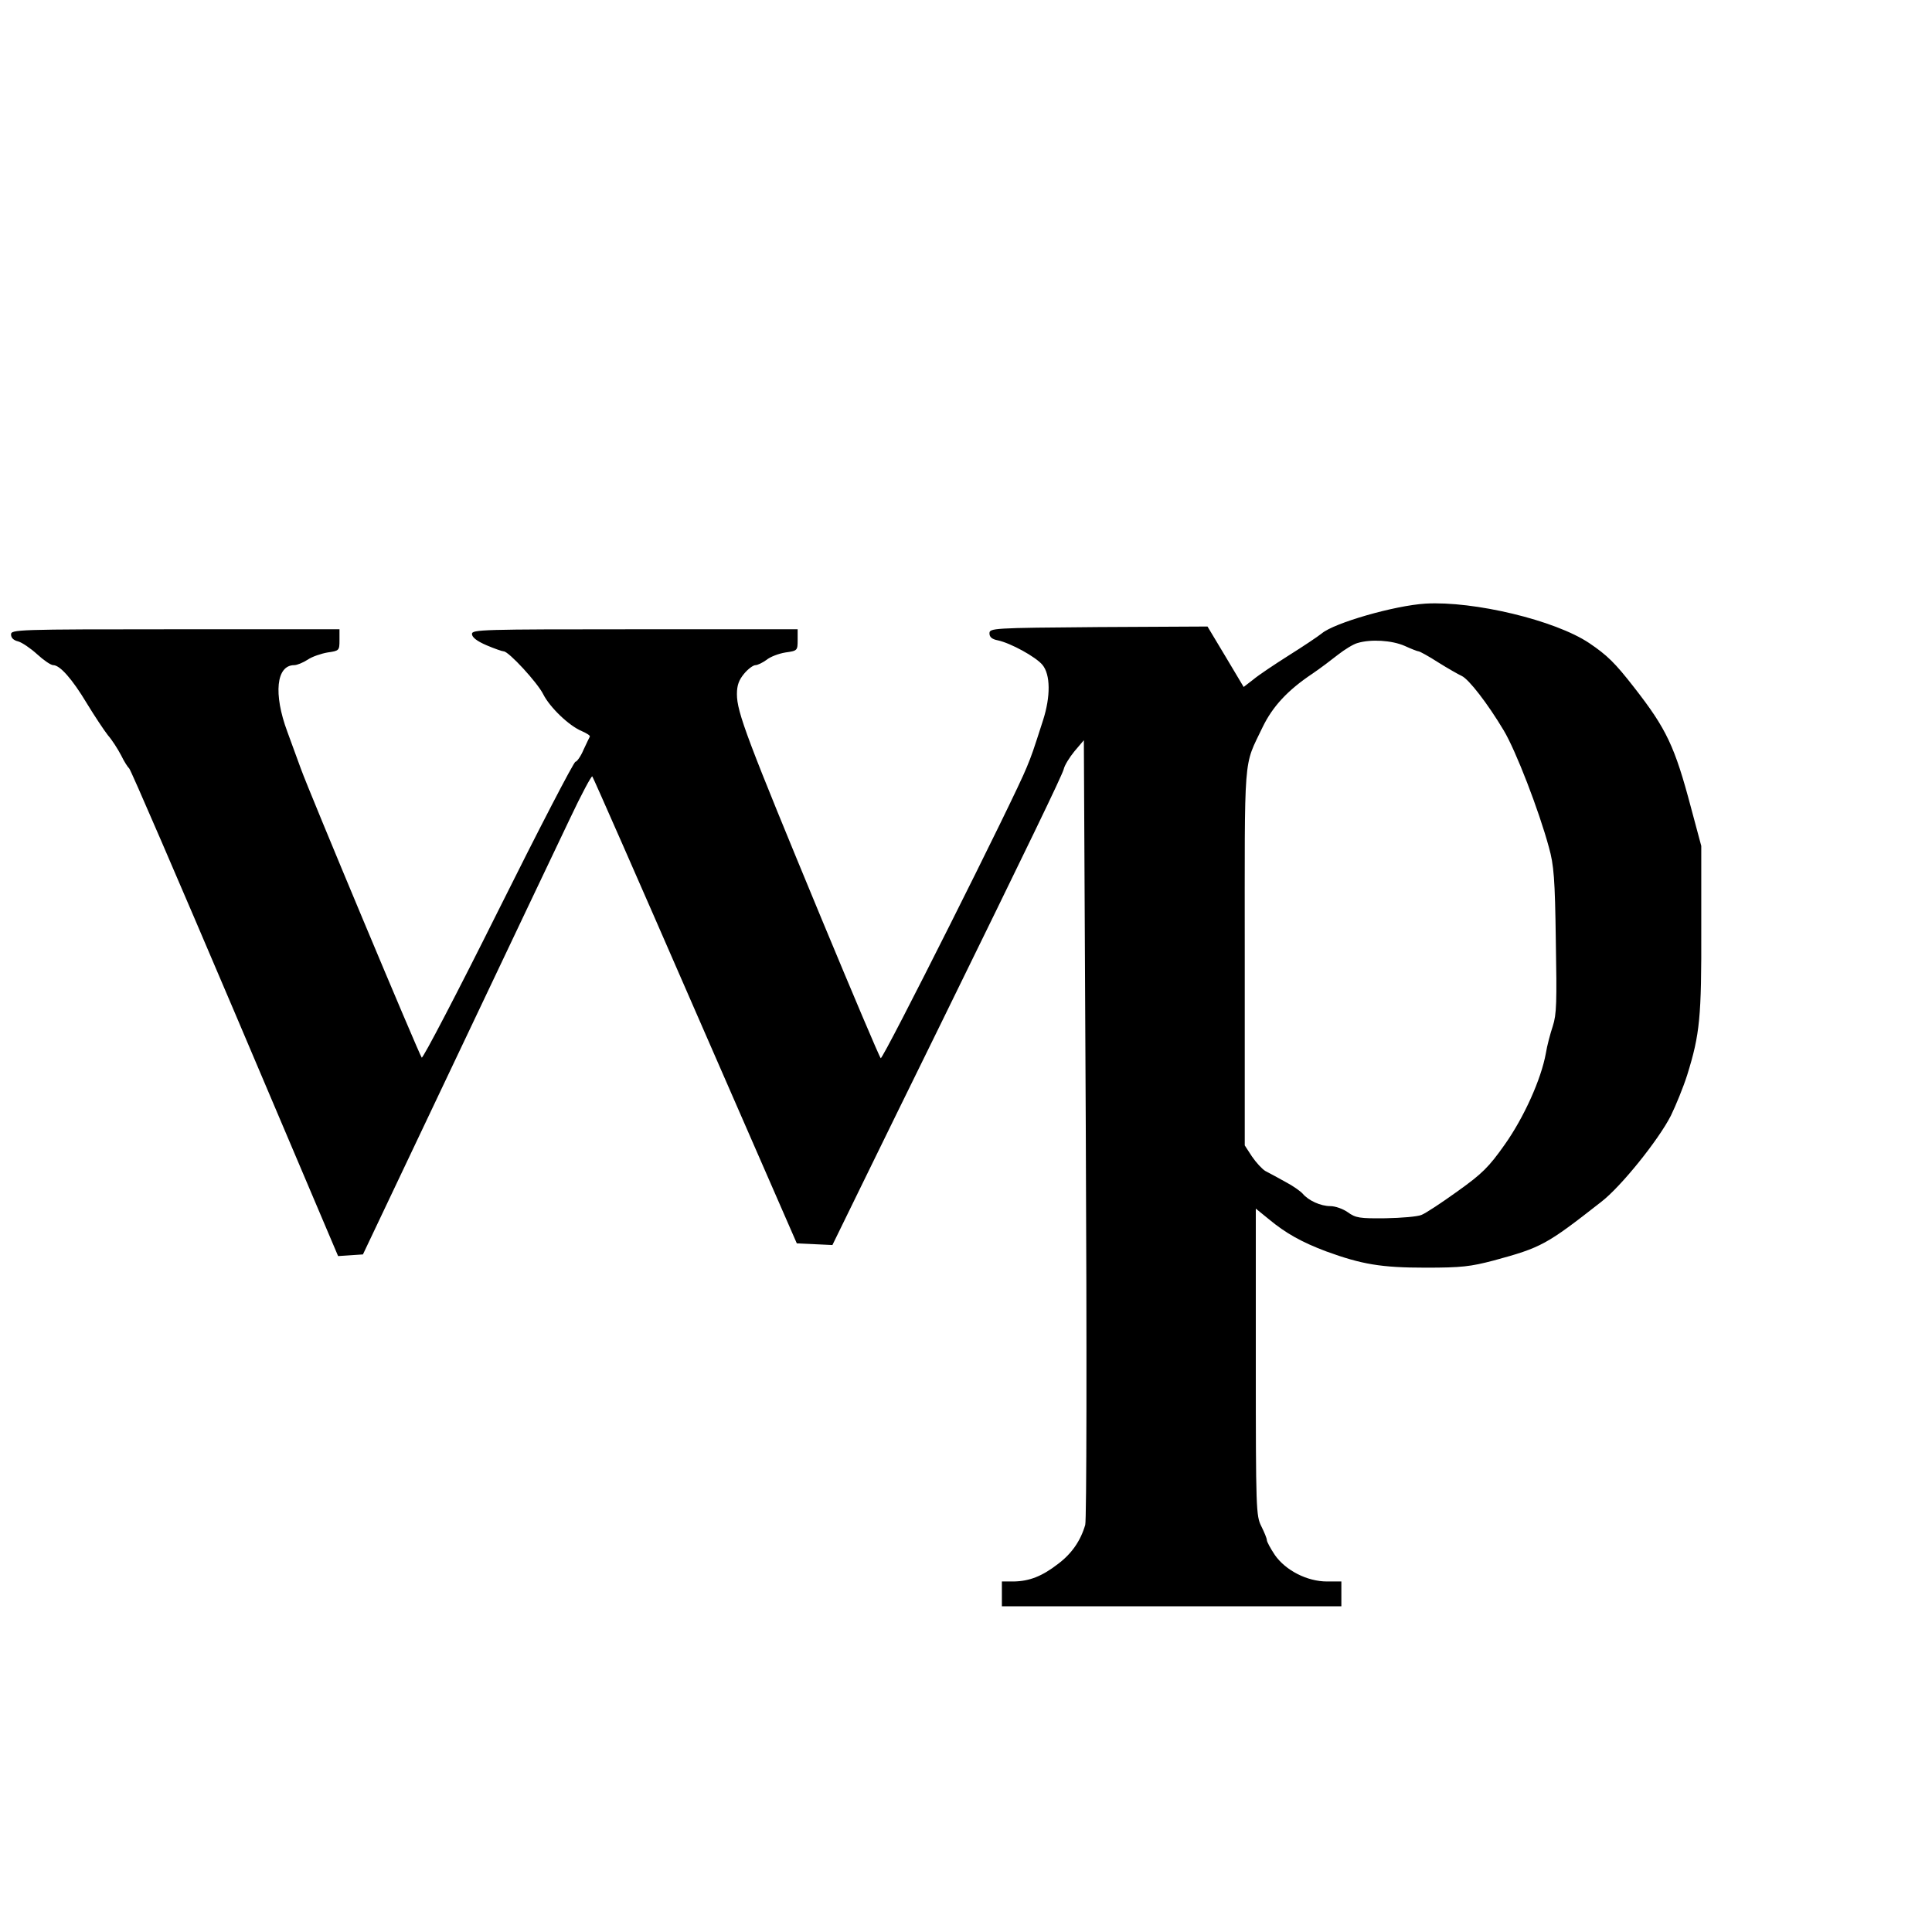 <?xml version="1.0" standalone="no"?>
<!DOCTYPE svg PUBLIC "-//W3C//DTD SVG 20010904//EN"
 "http://www.w3.org/TR/2001/REC-SVG-20010904/DTD/svg10.dtd">
<svg version="1.0" xmlns="http://www.w3.org/2000/svg"
 width="700pt" height="700pt" viewBox="0 0 700 700"
 preserveAspectRatio="xMidYMid meet">
<g transform="translate(0,700) scale(0.1,-0.1)"
fill="#000000" stroke="none">
<path d="M5165 4813 c-113 -7 -331 -70 -376 -108 -15 -12 -69 -48 -120 -80
-52 -33 -109 -71 -128 -87 l-35 -27 -65 109 -66 110 -395 -2 c-385 -3 -395 -4
-395 -23 0 -13 9 -21 30 -25 47 -10 138 -60 162 -89 29 -35 30 -114 2 -201
-36 -112 -40 -124 -59 -170 -42 -106 -522 -1062 -529 -1054 -5 5 -101 232
-214 504 -270 652 -307 749 -307 815 0 32 7 51 26 74 14 17 33 31 41 31 8 0
26 9 40 19 13 11 44 23 69 27 43 6 44 7 44 45 l0 39 -590 0 c-555 0 -590 -1
-590 -17 0 -12 18 -26 53 -41 28 -12 57 -22 62 -22 18 0 122 -113 143 -155 24
-48 94 -115 140 -134 18 -8 31 -16 29 -20 -2 -3 -12 -25 -23 -48 -10 -24 -24
-43 -29 -43 -6 0 -132 -243 -280 -540 -148 -297 -273 -536 -277 -532 -8 8
-410 968 -438 1047 -10 28 -32 88 -49 134 -51 137 -40 241 25 241 10 0 32 9
49 20 16 11 49 22 72 26 42 6 43 7 43 45 l0 39 -595 0 c-577 0 -595 -1 -595
-19 0 -12 9 -21 26 -25 14 -4 45 -25 68 -46 24 -22 50 -40 59 -40 24 0 68 -49
122 -139 28 -46 62 -97 76 -115 15 -17 36 -50 48 -73 11 -23 25 -44 29 -47 5
-3 177 -402 383 -886 l374 -881 45 3 45 3 337 710 c186 391 371 782 413 869
41 87 78 156 81 153 3 -3 171 -385 373 -849 l368 -843 65 -3 64 -3 109 223
c60 123 184 376 276 563 326 665 446 913 453 938 3 14 21 43 39 65 l34 40 7
-1406 c4 -809 3 -1420 -2 -1437 -17 -58 -49 -104 -98 -141 -58 -45 -104 -63
-161 -64 l-43 0 0 -45 0 -45 615 0 615 0 0 45 0 45 -52 0 c-72 0 -150 40 -189
96 -16 24 -29 48 -29 54 0 6 -9 28 -20 50 -19 38 -20 59 -20 595 l0 556 48
-39 c60 -50 119 -83 207 -116 129 -47 199 -59 360 -59 131 0 163 4 247 26 173
47 191 57 389 212 72 55 209 226 253 313 18 37 45 103 59 147 46 148 52 209
51 530 l0 300 -37 138 c-59 223 -89 286 -206 436 -70 90 -98 117 -163 161
-124 83 -418 153 -593 143z m-76 -153 c24 -11 47 -20 51 -20 4 0 37 -18 71
-40 35 -22 74 -44 85 -49 26 -12 94 -100 152 -197 44 -73 128 -291 164 -424
18 -64 22 -114 25 -337 4 -225 3 -268 -11 -311 -9 -27 -21 -72 -25 -98 -17
-94 -79 -232 -149 -331 -58 -82 -81 -105 -172 -170 -57 -41 -116 -80 -130 -85
-14 -6 -72 -11 -130 -12 -94 -1 -108 1 -137 22 -17 12 -45 22 -63 22 -35 0
-79 20 -100 45 -8 9 -36 29 -63 43 -27 15 -60 33 -72 39 -12 7 -34 31 -49 53
l-26 40 0 684 c0 753 -6 683 65 832 36 74 90 133 180 193 28 19 69 50 93 69
23 18 55 38 70 42 49 15 125 10 171 -10z"/>
</g>
</svg>
